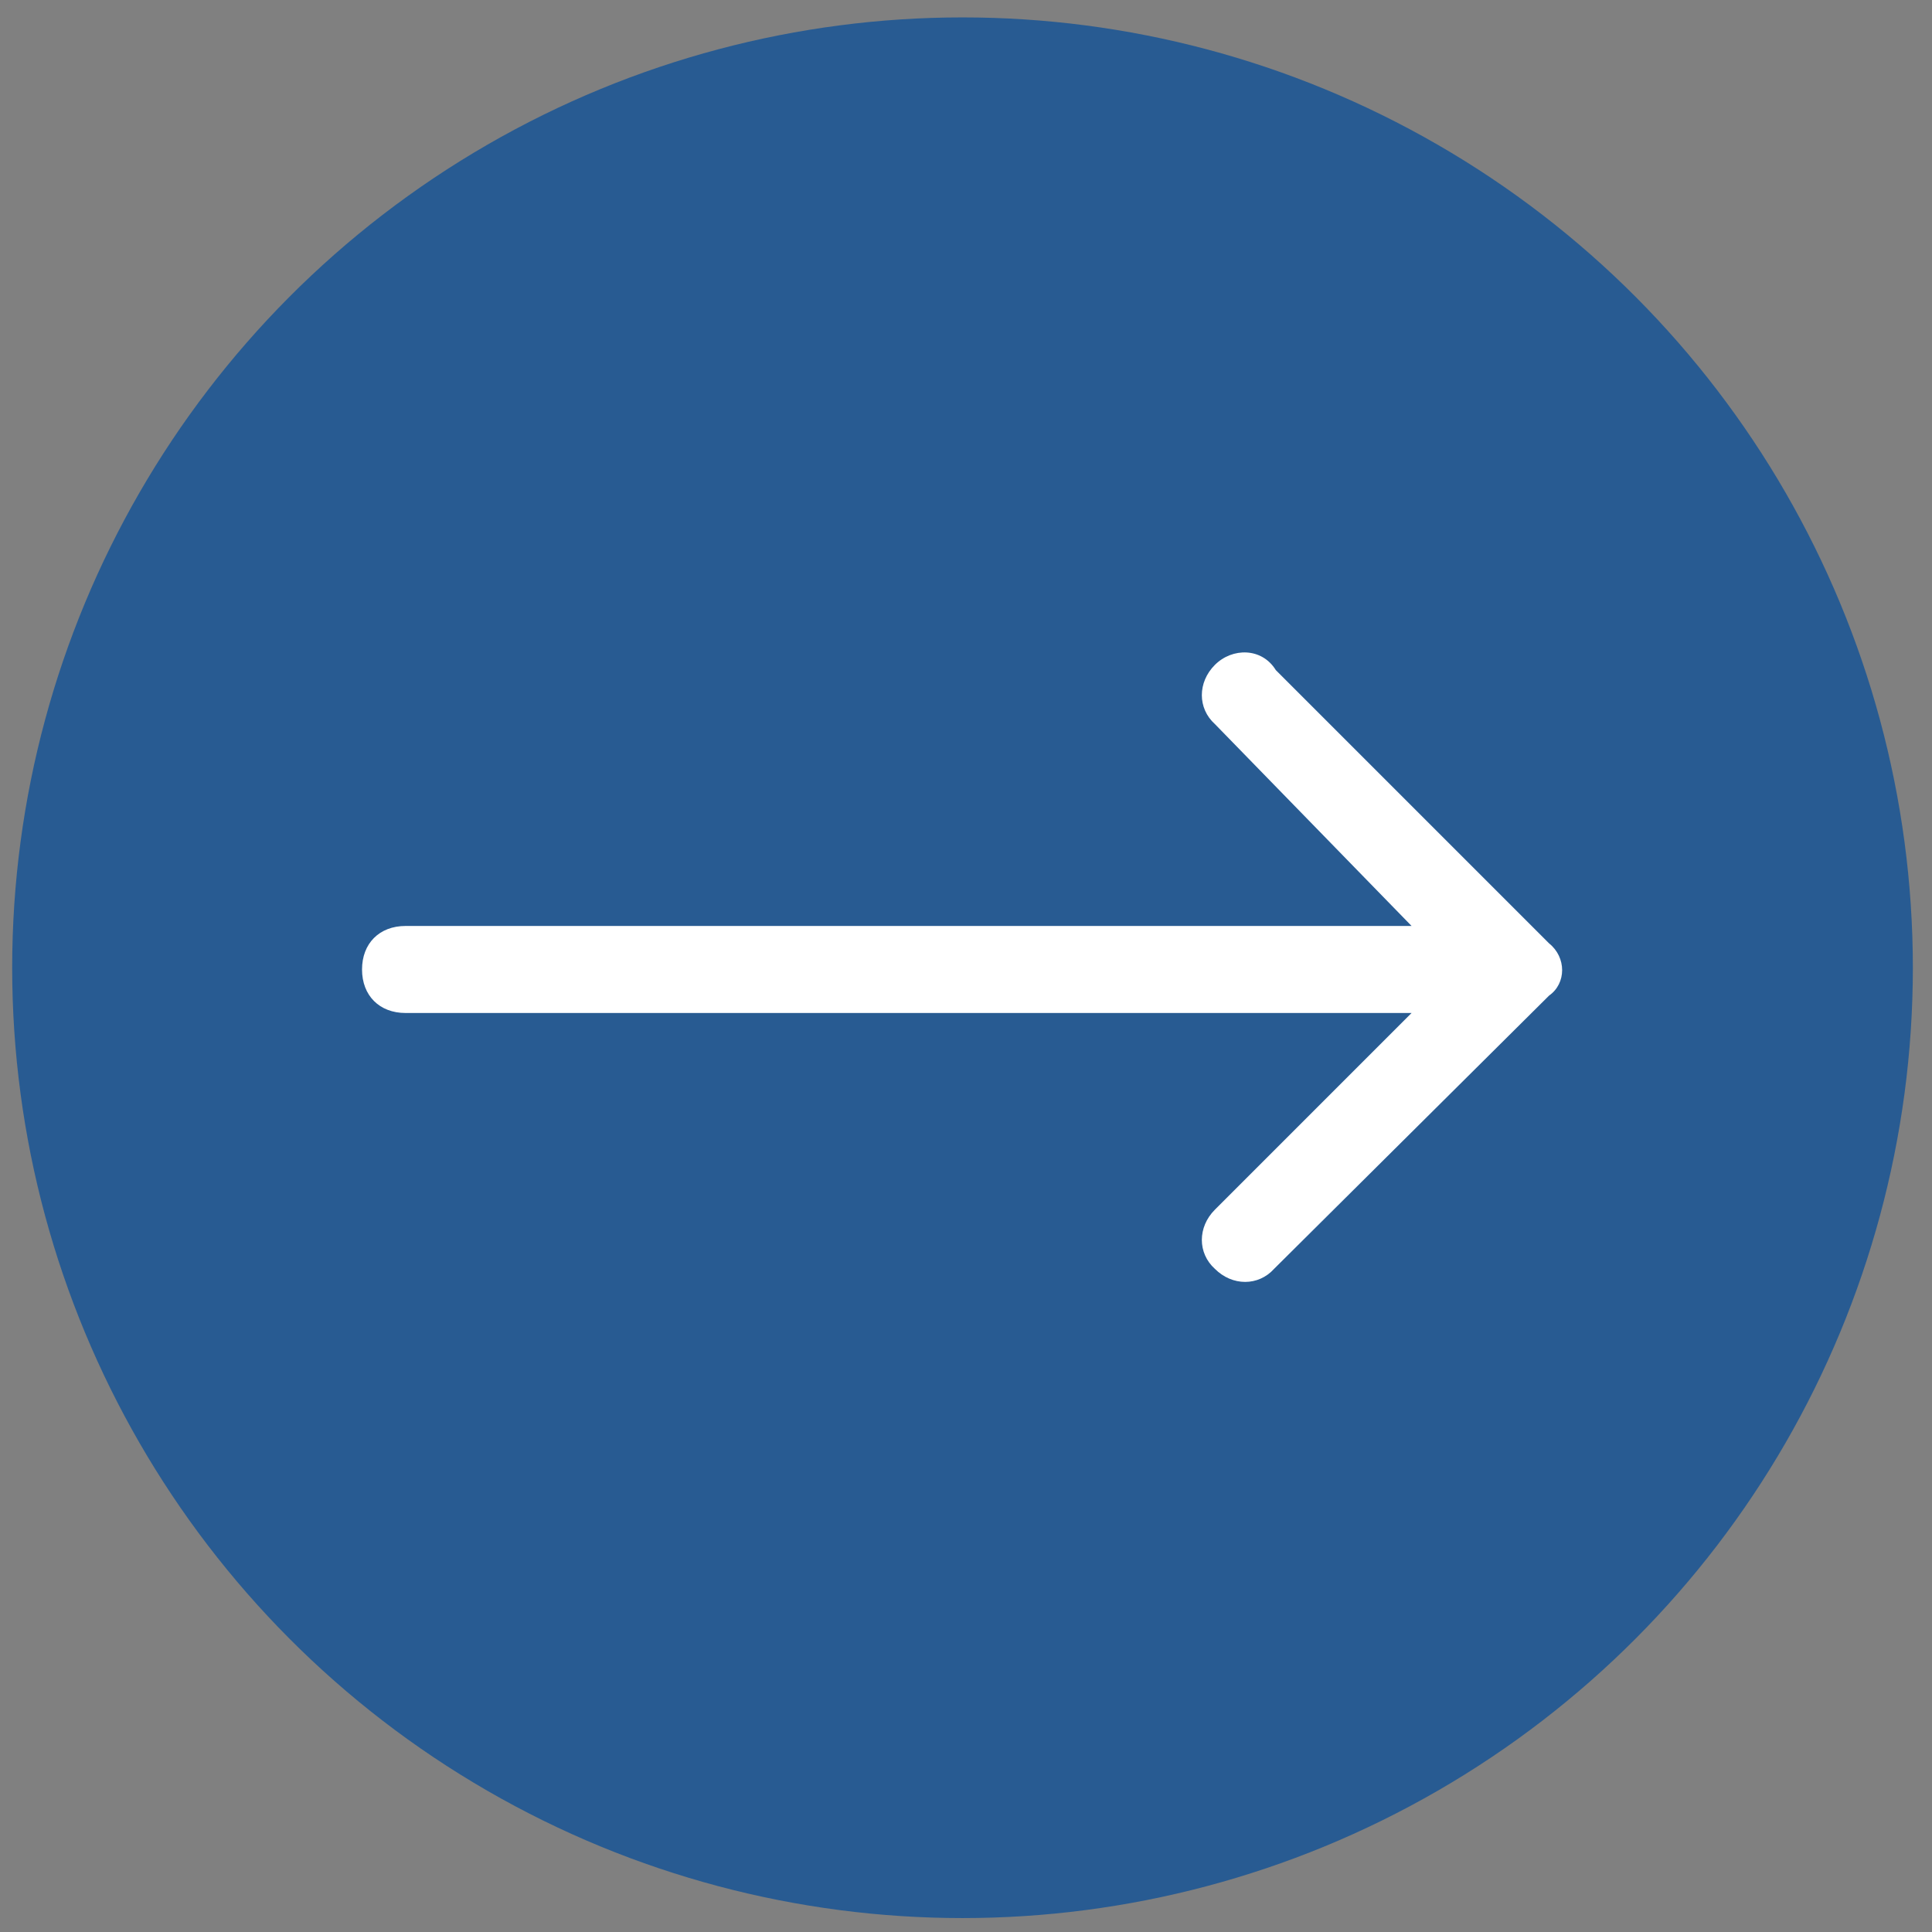 <?xml version="1.0" encoding="utf-8"?>
<!-- Generator: Adobe Illustrator 25.2.3, SVG Export Plug-In . SVG Version: 6.00 Build 0)  -->
<svg version="1.1" id="Layer_1" xmlns="http://www.w3.org/2000/svg" xmlns:xlink="http://www.w3.org/1999/xlink" x="0px" y="0px"
	 viewBox="0 0 111 111" style="enable-background:new 0 0 111 111;" xml:space="preserve">
<rect x="0" y="0" width="111" height="111" fill="#808080" stroke="none"/>
<style type="text/css">
	.st0{opacity:0.7;fill:#044C9A;}
	.st1{fill:#FFFFFF;}
</style>
<g>
	<circle class="st0" cx="55.3" cy="55.6" r="54.6"/>
	<g id="Layer_2_1_">
		<path class="st1" d="M69.8,38.2c-1,1-1,2.5,0,3.4l0,0l11.3,11.6H23.3c-1.5,0-2.5,1-2.5,2.5s1,2.5,2.5,2.5h57.8L69.8,69.5
			c-1,1-1,2.5,0,3.4c1,1,2.5,1,3.4,0L89,57.2c1-0.7,1-2.2,0-3l0,0L73.3,38.5C72.5,37.2,70.8,37.2,69.8,38.2L69.8,38.2z"/>
	</g>
</g>
</svg>
